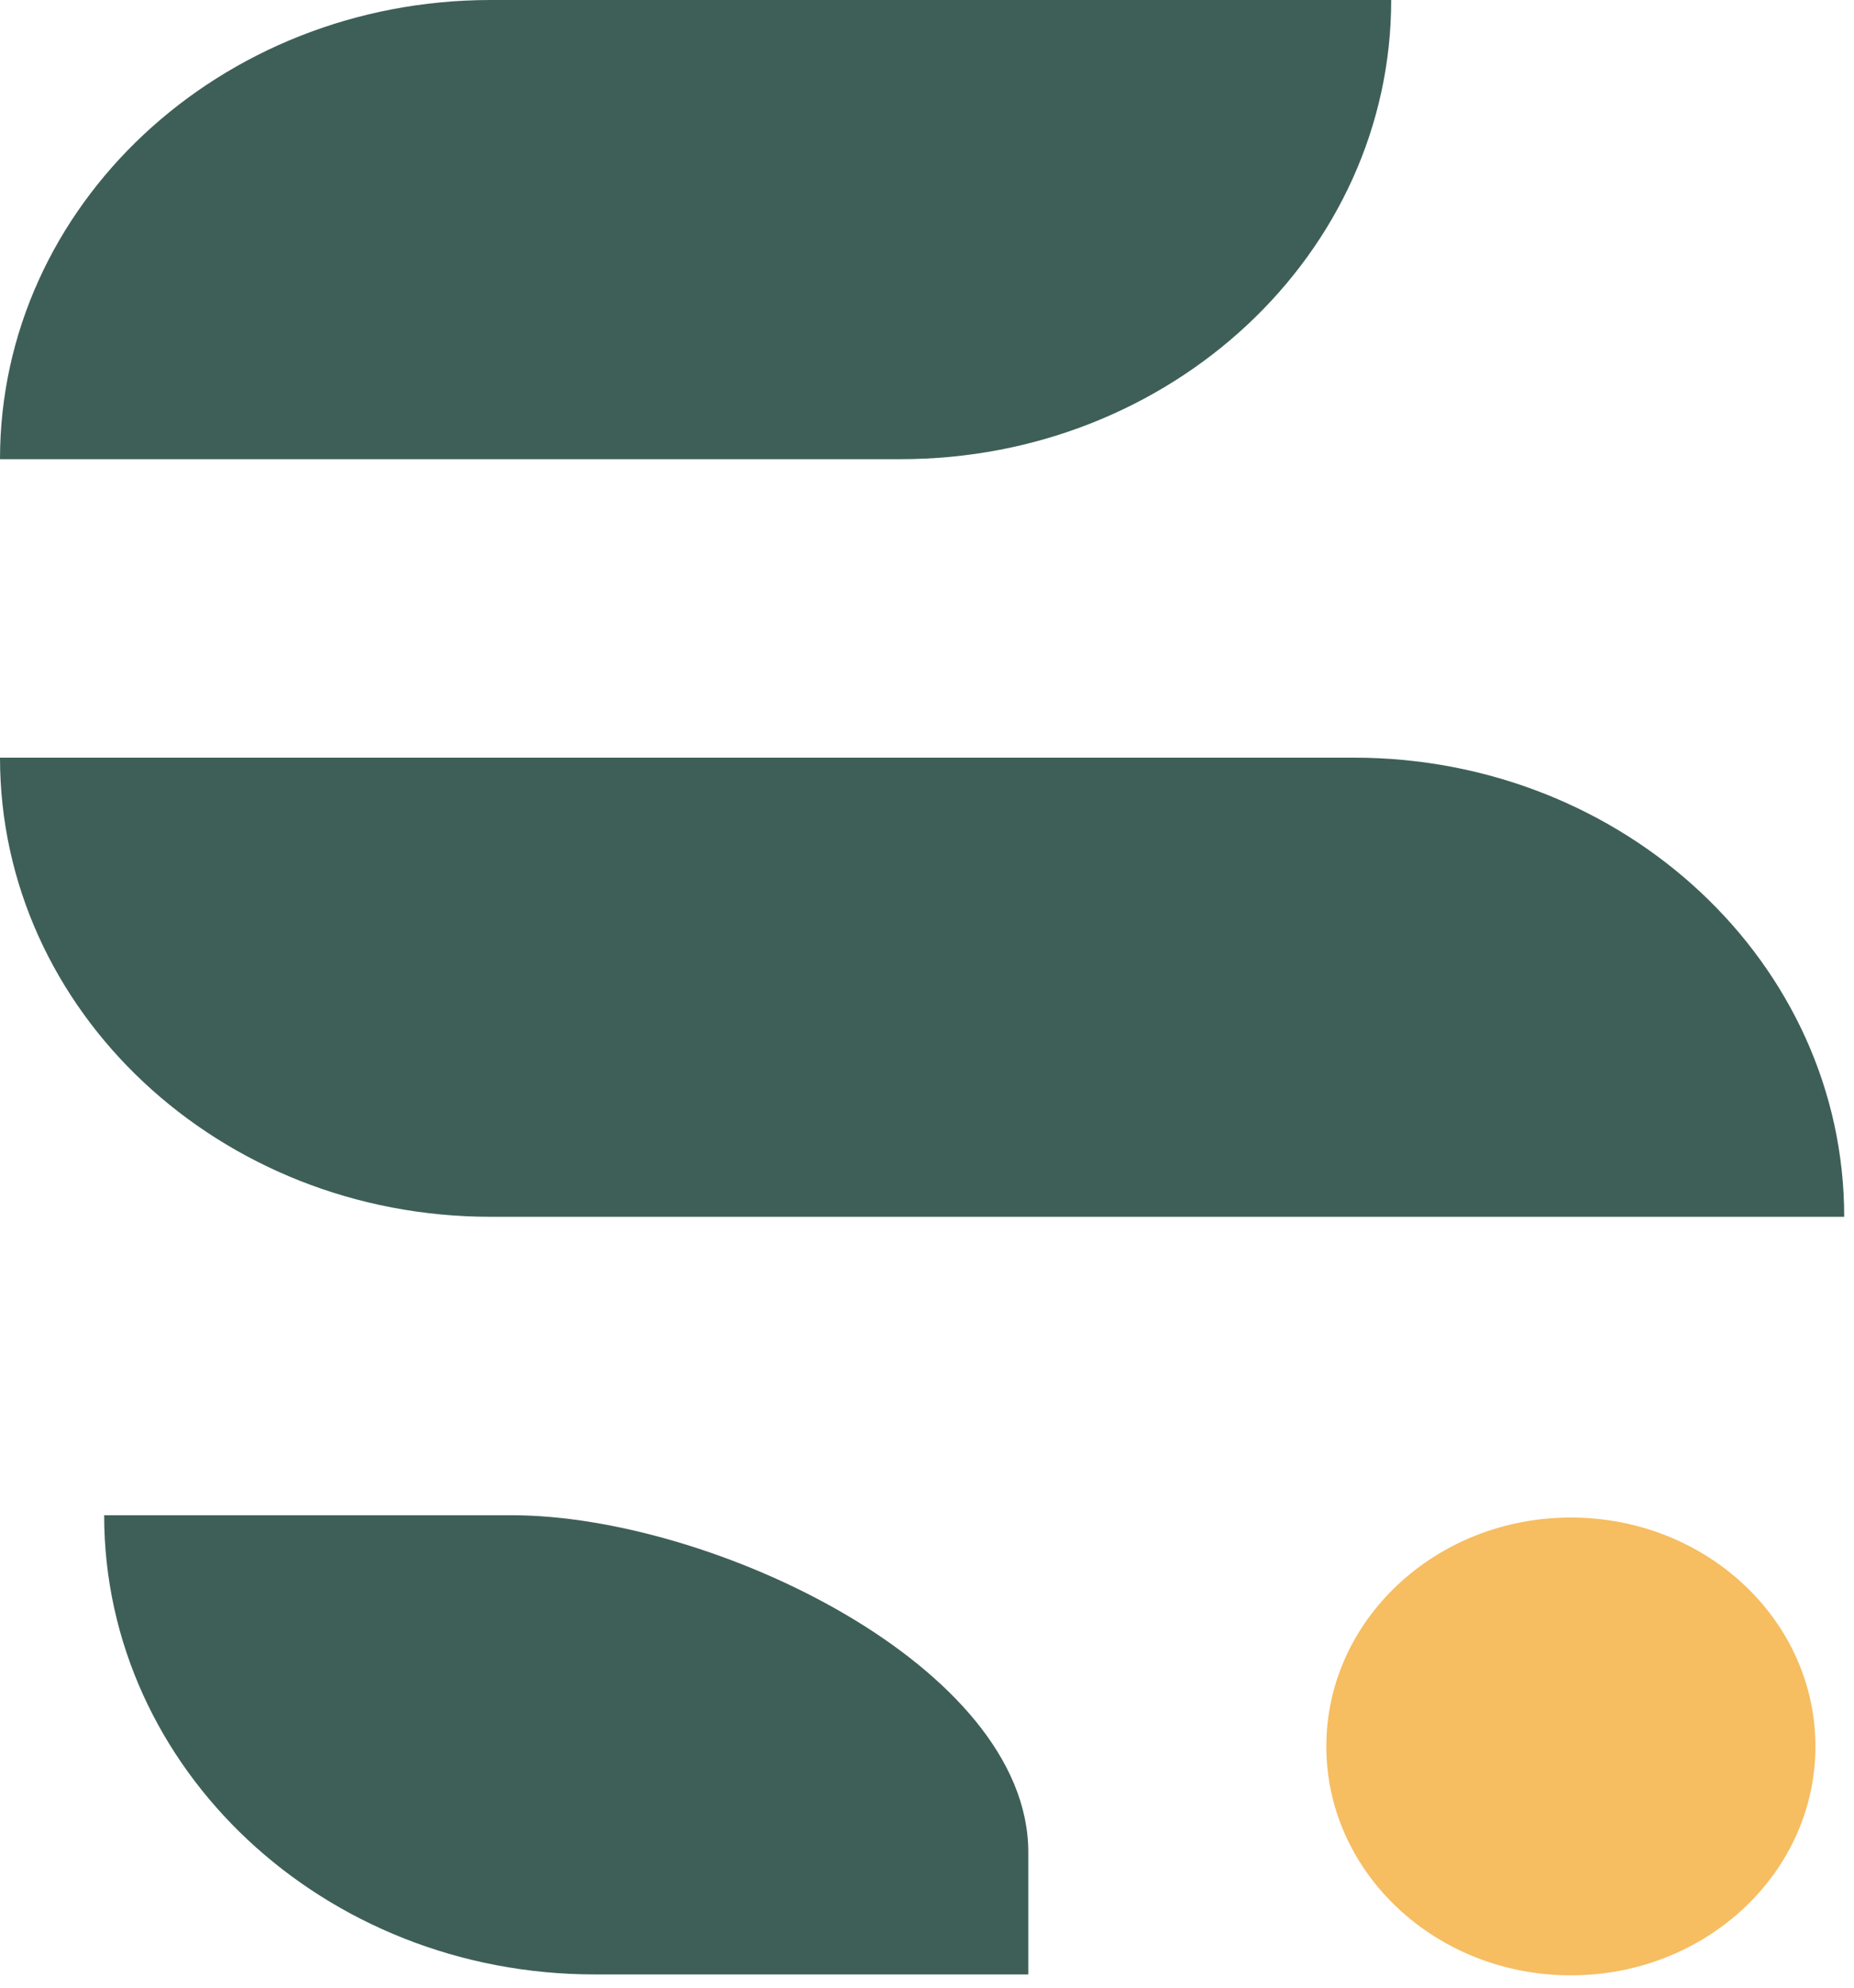 <svg width="56" height="60" viewBox="0 0 56 60" fill="none" xmlns="http://www.w3.org/2000/svg">
    <path d="M0 13.861H27.203C35.385 13.861 42.021 7.654 42.021 0H35.863H14.818C6.636 0.004 0 6.207 0 13.861Z" fill="#3E5F58" />
    <path d="M14.818 36.73H55.704C55.704 29.076 49.069 22.87 40.886 22.87H0C0 30.523 6.636 36.73 14.818 36.73Z" fill="#3E5F58" />
    <path d="M17.964 59.6H31.06V55.912C31.06 50.293 21.465 45.739 15.459 45.739H3.146C3.146 53.393 9.782 59.6 17.964 59.6Z" fill="#3E5F58" />
    <path d="M47.448 59.627C51.528 59.627 54.835 56.533 54.835 52.717C54.835 48.901 51.528 45.808 47.448 45.808C43.369 45.808 40.062 48.901 40.062 52.717C40.062 56.533 43.369 59.627 47.448 59.627Z" fill="#F6BD61" />
</svg>
    